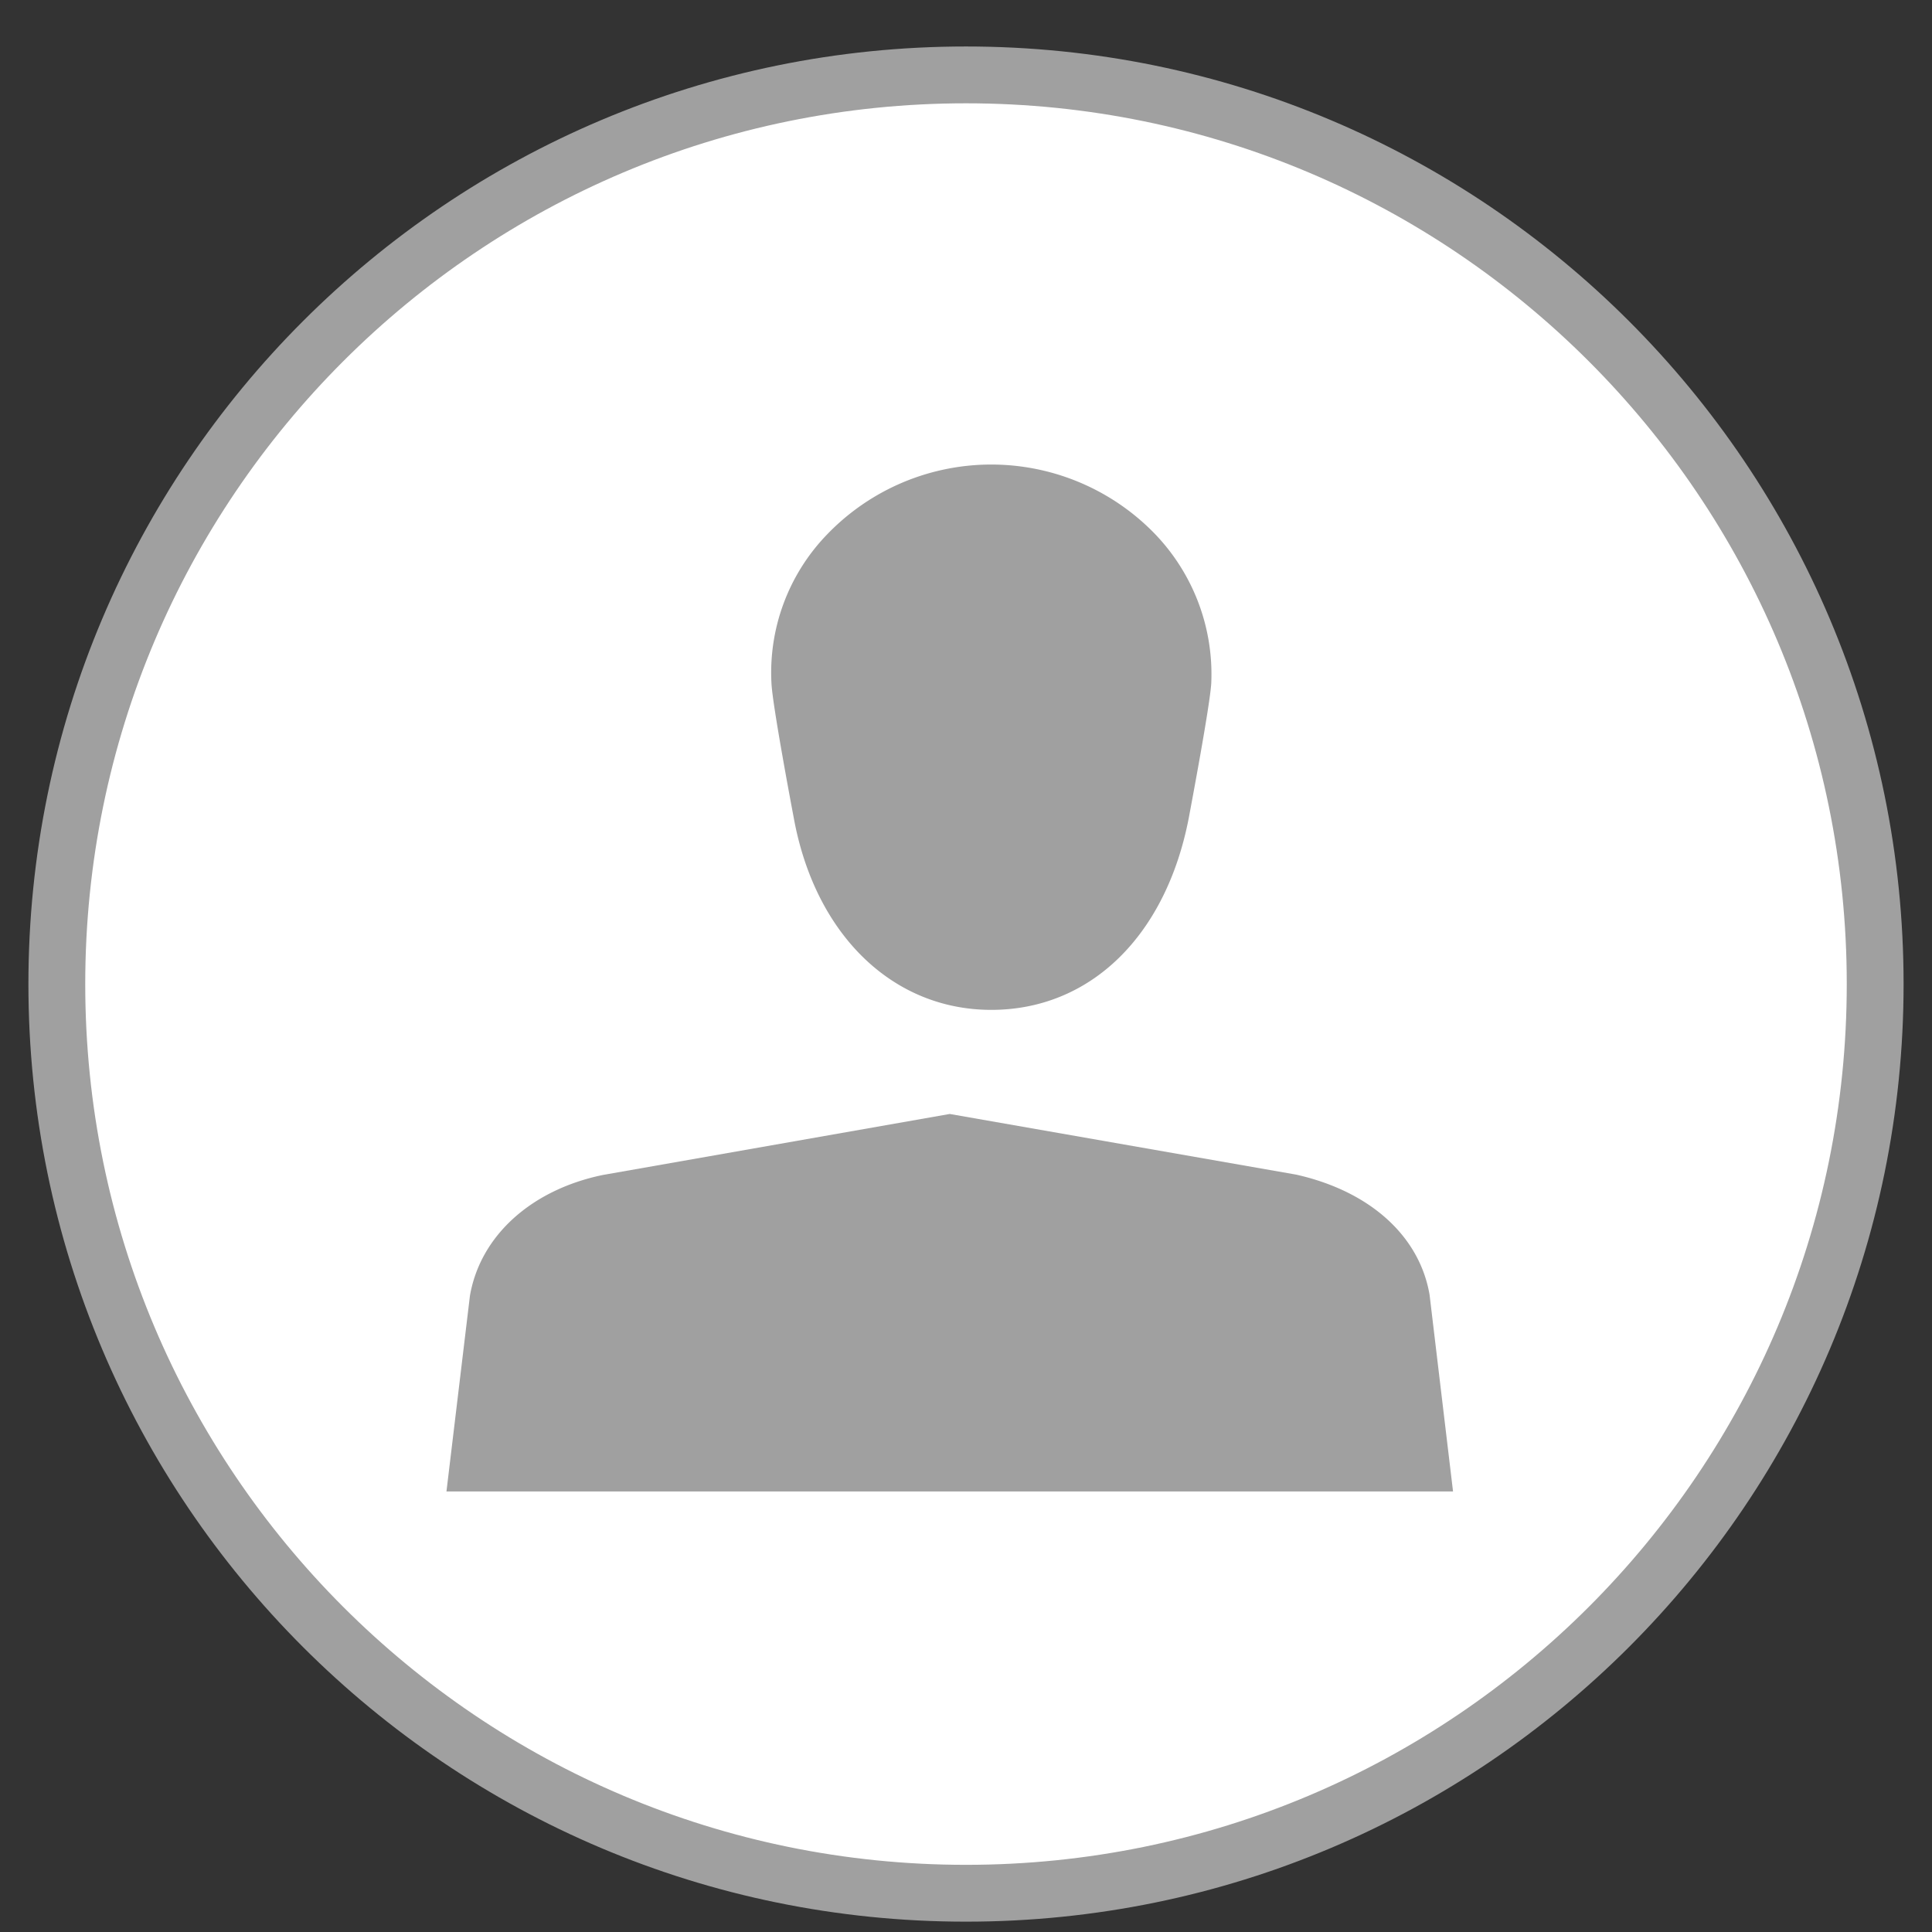 <svg width="34" height="34" viewBox="0 0 34 34" xmlns="http://www.w3.org/2000/svg"><rect x="0" y="0" width="34" height="34" fill="#333333" stroke="none"/><title>903E8B00-7287-4195-A5A1-30358EF8B66A</title><g fill="none" fill-rule="evenodd"><path d="M17 33.318c8.837 0 16-7.163 16-16 0-8.836-7.163-16-16-16s-16 7.164-16 16c0 8.837 7.163 16 16 16z" stroke="#A0A0A0" fill="#FFF"/><path d="M13.968 14.388c.373 2.056 1.738 3.384 3.477 3.384 1.738 0 3.074-1.295 3.476-3.38.037-.2.37-1.96.395-2.366a3.561 3.561 0 0 0-1-2.639 4.008 4.008 0 0 0-5.768.026 3.495 3.495 0 0 0-.971 2.62c.022.4.354 2.16.391 2.355zm11.19 8.397c-.177-1.033-1.048-1.823-2.35-2.114l-6.094-1.067-6.107 1.074c-1.263.262-2.156 1.074-2.337 2.126l-.413 3.443h17.714l-.413-3.462z" fill="#A0A0A0"/></g></svg>